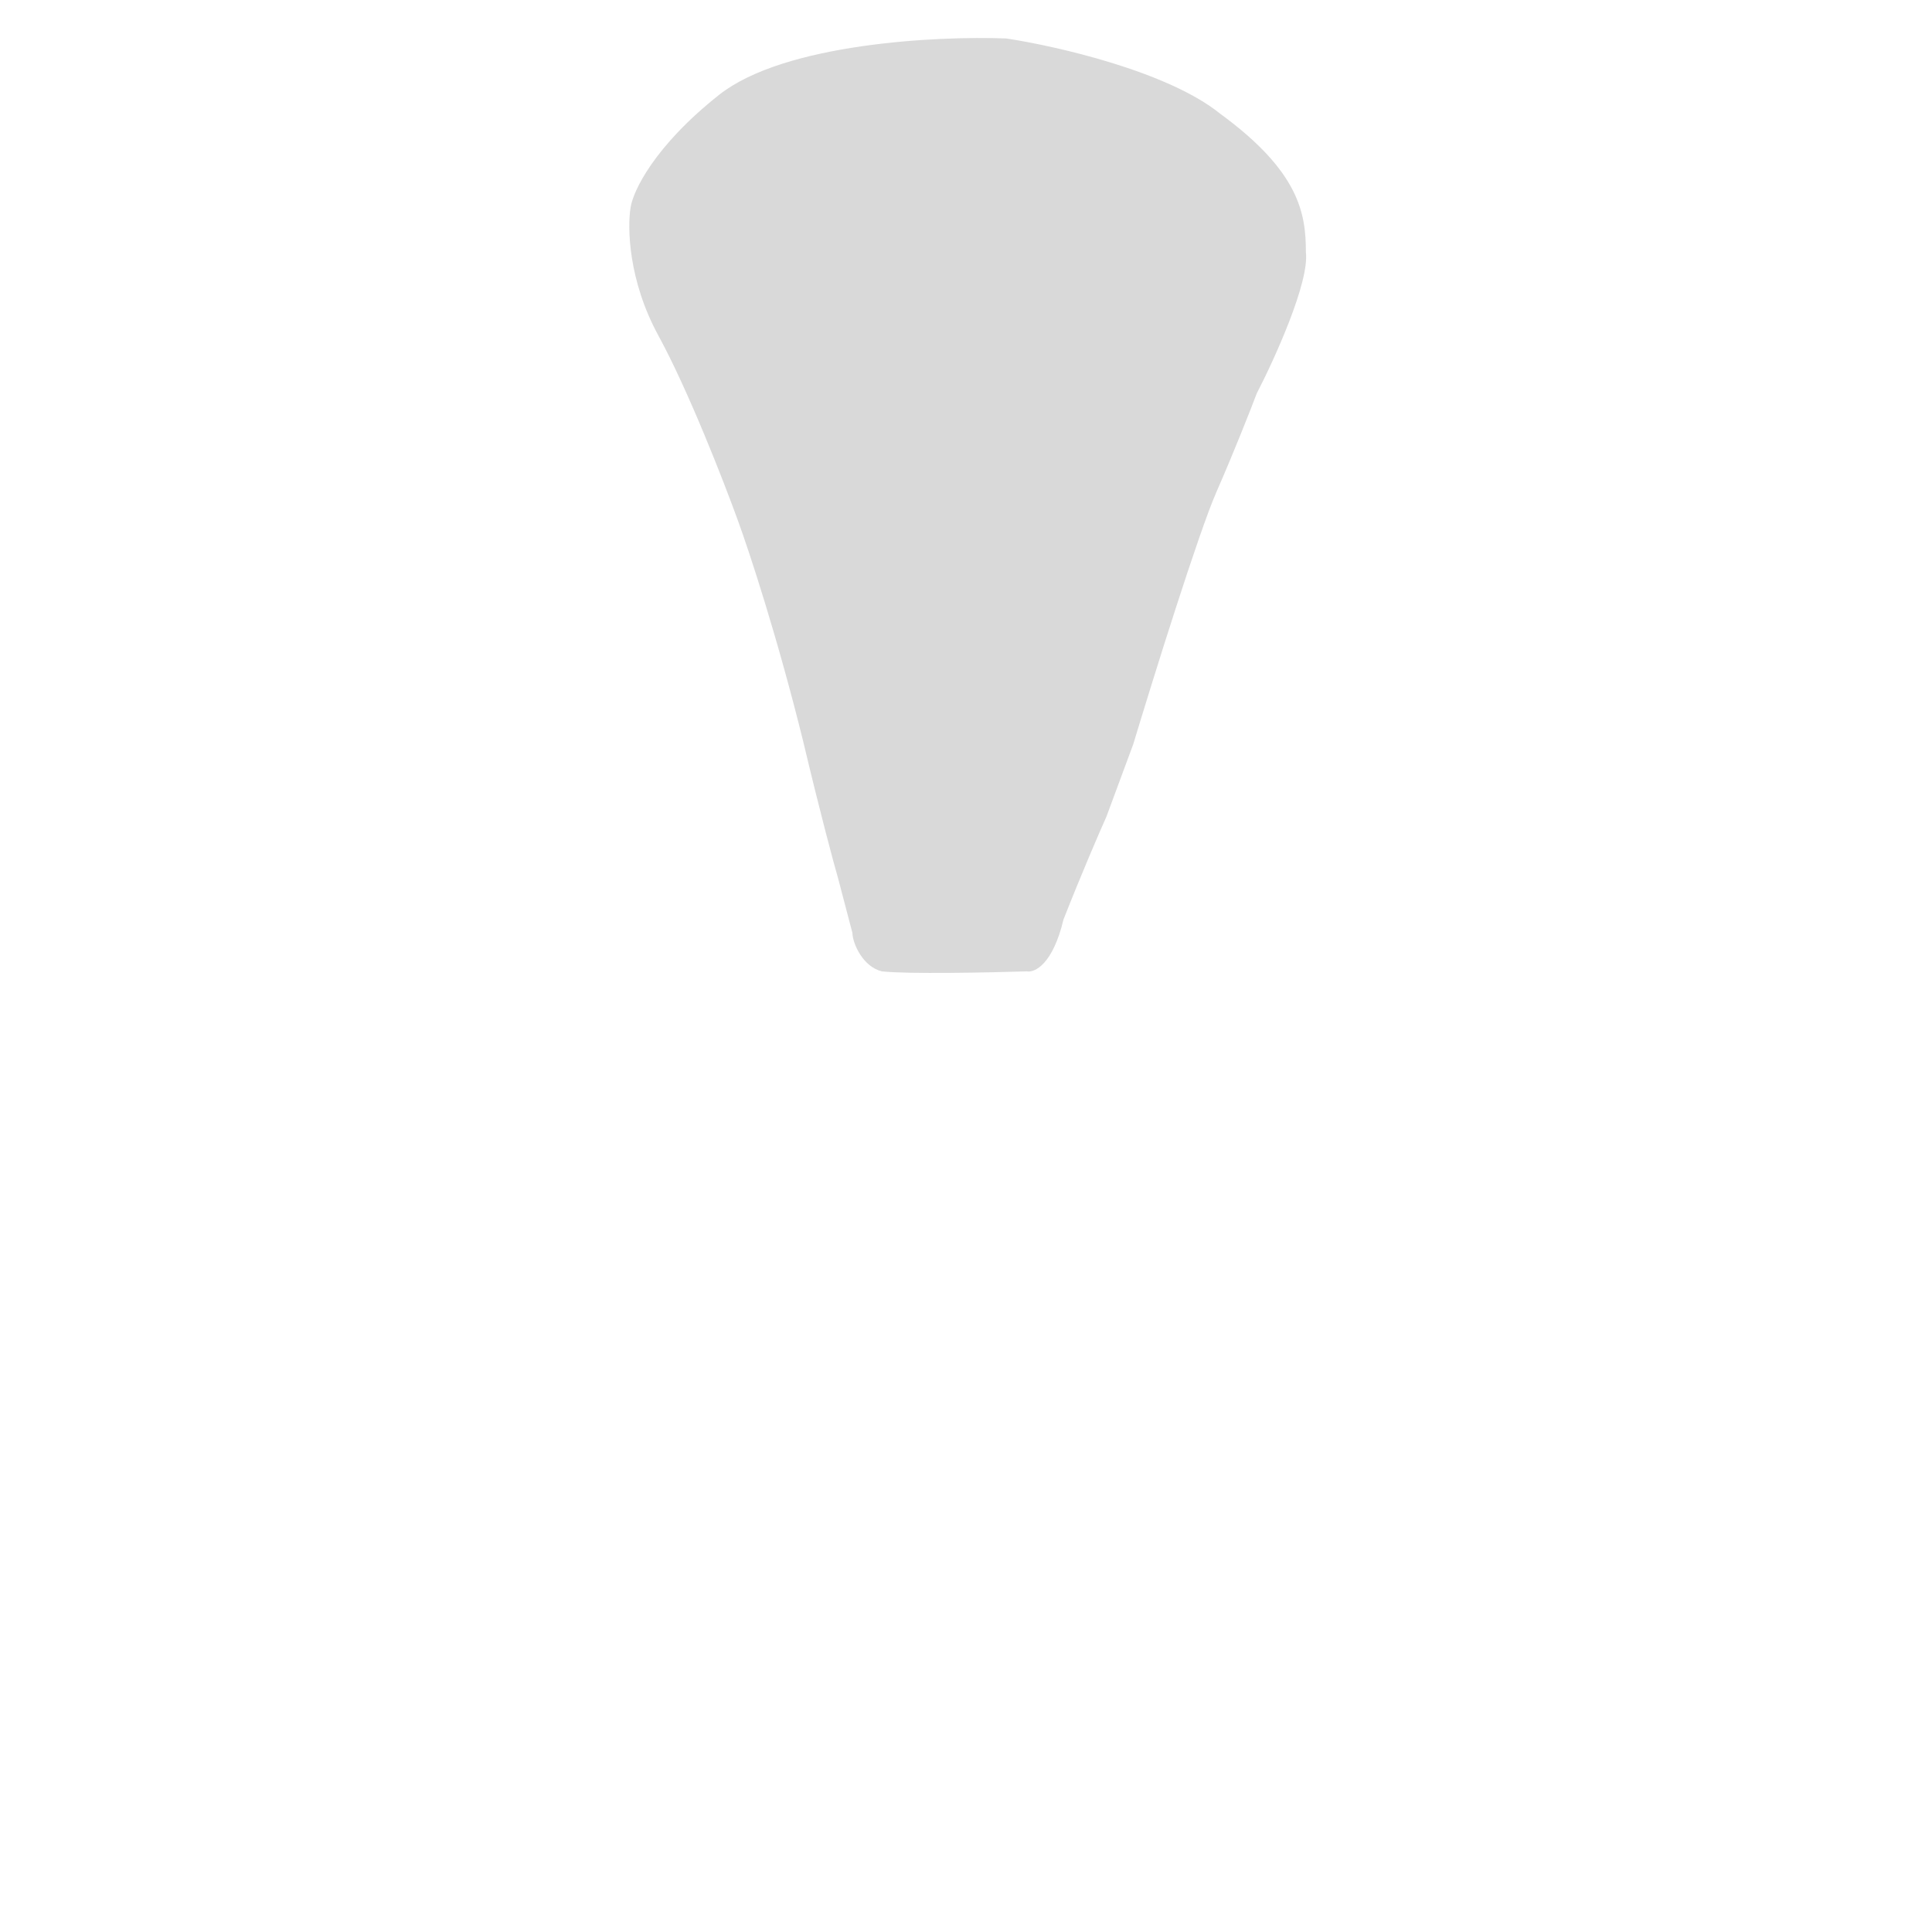 <svg width="1080" height="1080" viewBox="0 0 1080 1080" fill="none" xmlns="http://www.w3.org/2000/svg">
<path d="M493 543C482.5 540.5 476.667 527.667 476.5 521.5L468.5 491C466 482.333 458.6 454.9 449 414.5C434.6 356.1 418.667 307.833 412.5 291C404.667 269.333 384.8 218.3 368 187.5C351.2 156.7 350.667 127 352.5 116C353.833 107 365.6 81.8 402 53C438.4 24.2 524.167 20 562.5 21.5C590.167 25.667 652.8 39.9 682 63.5C726.5 96 730 119.5 730 141C732 157.8 712.5 200.667 702.5 220C699.167 228.833 690 252.2 680 275C670 297.8 644.833 378.5 633.5 416L618.5 456.5C614.833 464.667 604.9 487.6 594.5 514C588.5 539.2 578.333 543.833 574 543C553 543.667 507.4 544.6 493 543Z" fill="#D9D9D9"/>
</svg>
